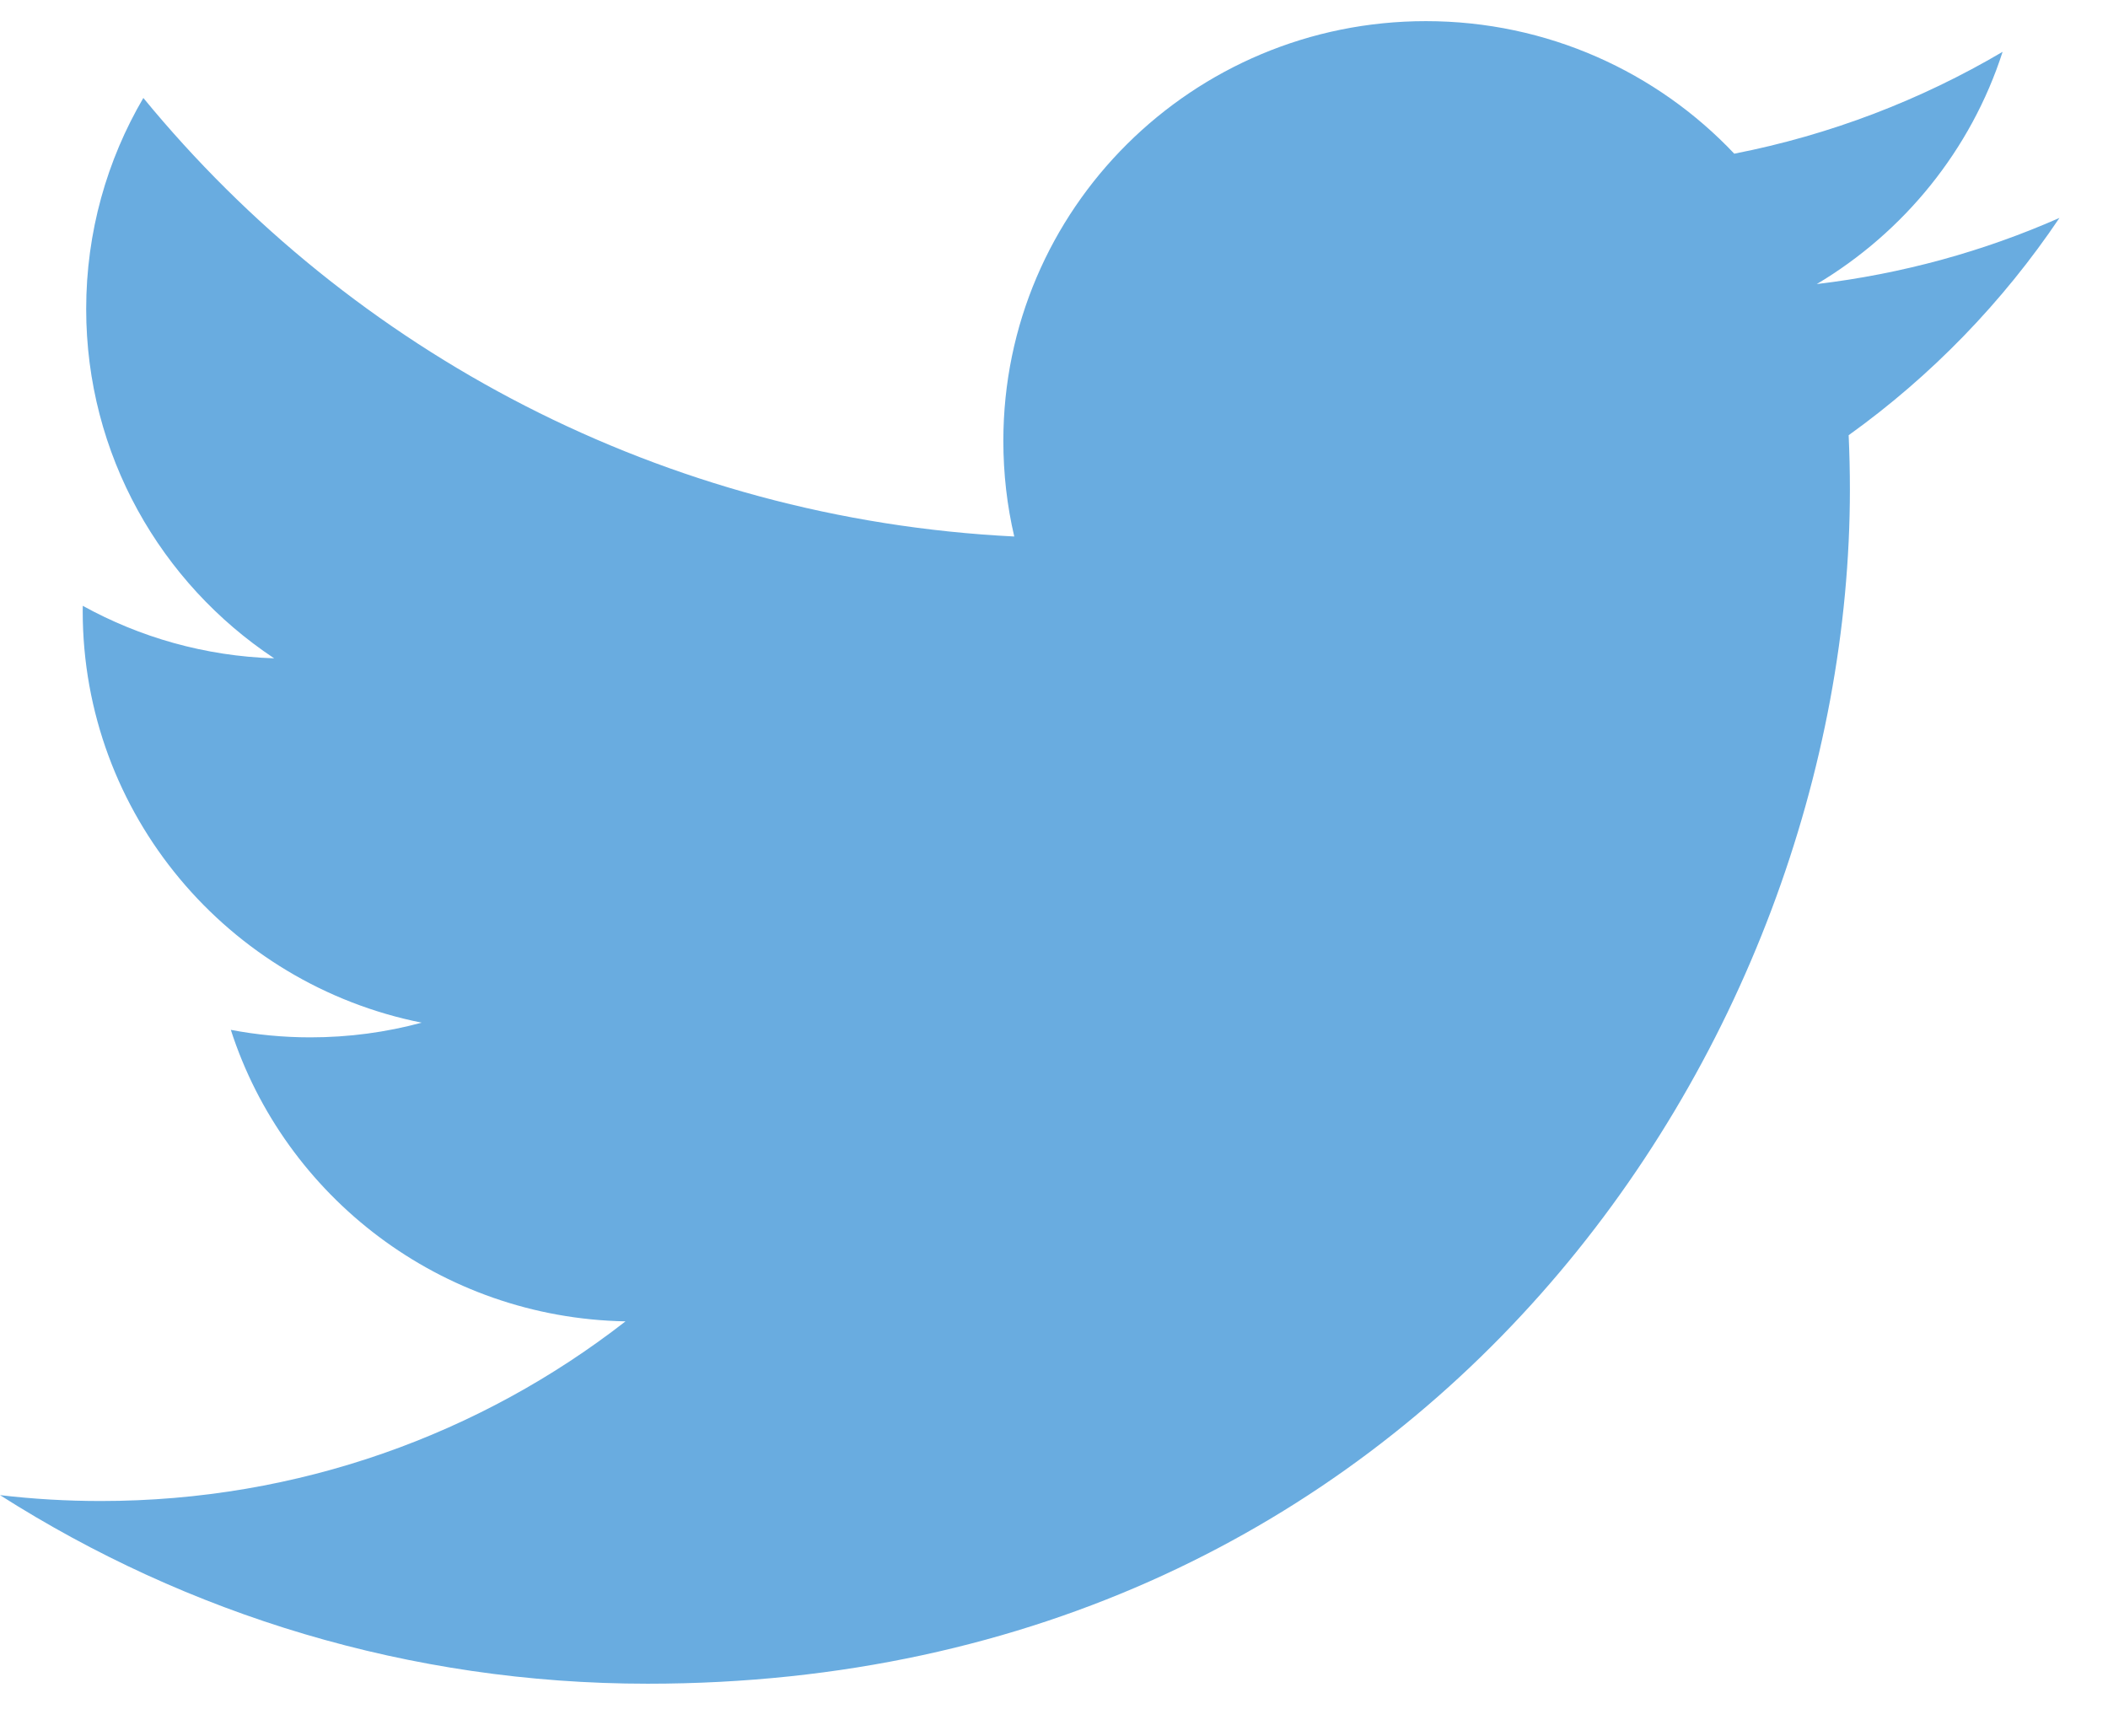 <?xml version="1.0" encoding="UTF-8" standalone="no"?>
<svg width="34px" height="28px" viewBox="0 0 34 28" version="1.1" xmlns="http://www.w3.org/2000/svg" xmlns:xlink="http://www.w3.org/1999/xlink">
    <!-- Generator: Sketch 3.8.2 (29753) - http://www.bohemiancoding.com/sketch -->
    <title>social-color-1_logo-twitter</title>
    <desc>Created with Sketch.</desc>
    <defs></defs>
    <g id="Page-1" stroke="none" stroke-width="1" fill="none" fill-rule="evenodd">
        <g id="Desktop-HD-Copy-11" transform="translate(-264, -625)" fill="#69ACE0">
            <g id="social-color-1_logo-twitter" transform="translate(264, 625)">
                <path d="M33.217,3.515 C31.995,4.054 30.682,4.418 29.303,4.582 C30.71,3.744 31.791,2.417 32.3,0.836 C30.983,1.612 29.525,2.175 27.972,2.479 C26.729,1.163 24.958,0.341 22.998,0.341 C19.234,0.341 16.183,3.372 16.183,7.111 C16.183,7.642 16.243,8.158 16.359,8.654 C10.695,8.372 5.674,5.676 2.312,1.58 C1.726,2.58 1.39,3.743 1.39,4.984 C1.39,7.333 2.593,9.405 4.422,10.619 C3.304,10.584 2.254,10.279 1.335,9.772 C1.334,9.8 1.334,9.829 1.334,9.857 C1.334,13.138 3.683,15.874 6.801,16.496 C6.229,16.651 5.627,16.733 5.005,16.733 C4.566,16.733 4.139,16.691 3.723,16.612 C4.59,19.302 7.107,21.259 10.089,21.314 C7.757,23.13 4.819,24.212 1.626,24.212 C1.076,24.212 0.533,24.18 0,24.117 C3.016,26.038 6.598,27.159 10.447,27.159 C22.982,27.159 29.837,16.843 29.837,7.896 C29.837,7.603 29.83,7.311 29.817,7.02 C31.148,6.066 32.304,4.873 33.217,3.515 L33.217,3.515 Z" id="Shape"></path>
            </g>
        </g>
    </g>
</svg>
